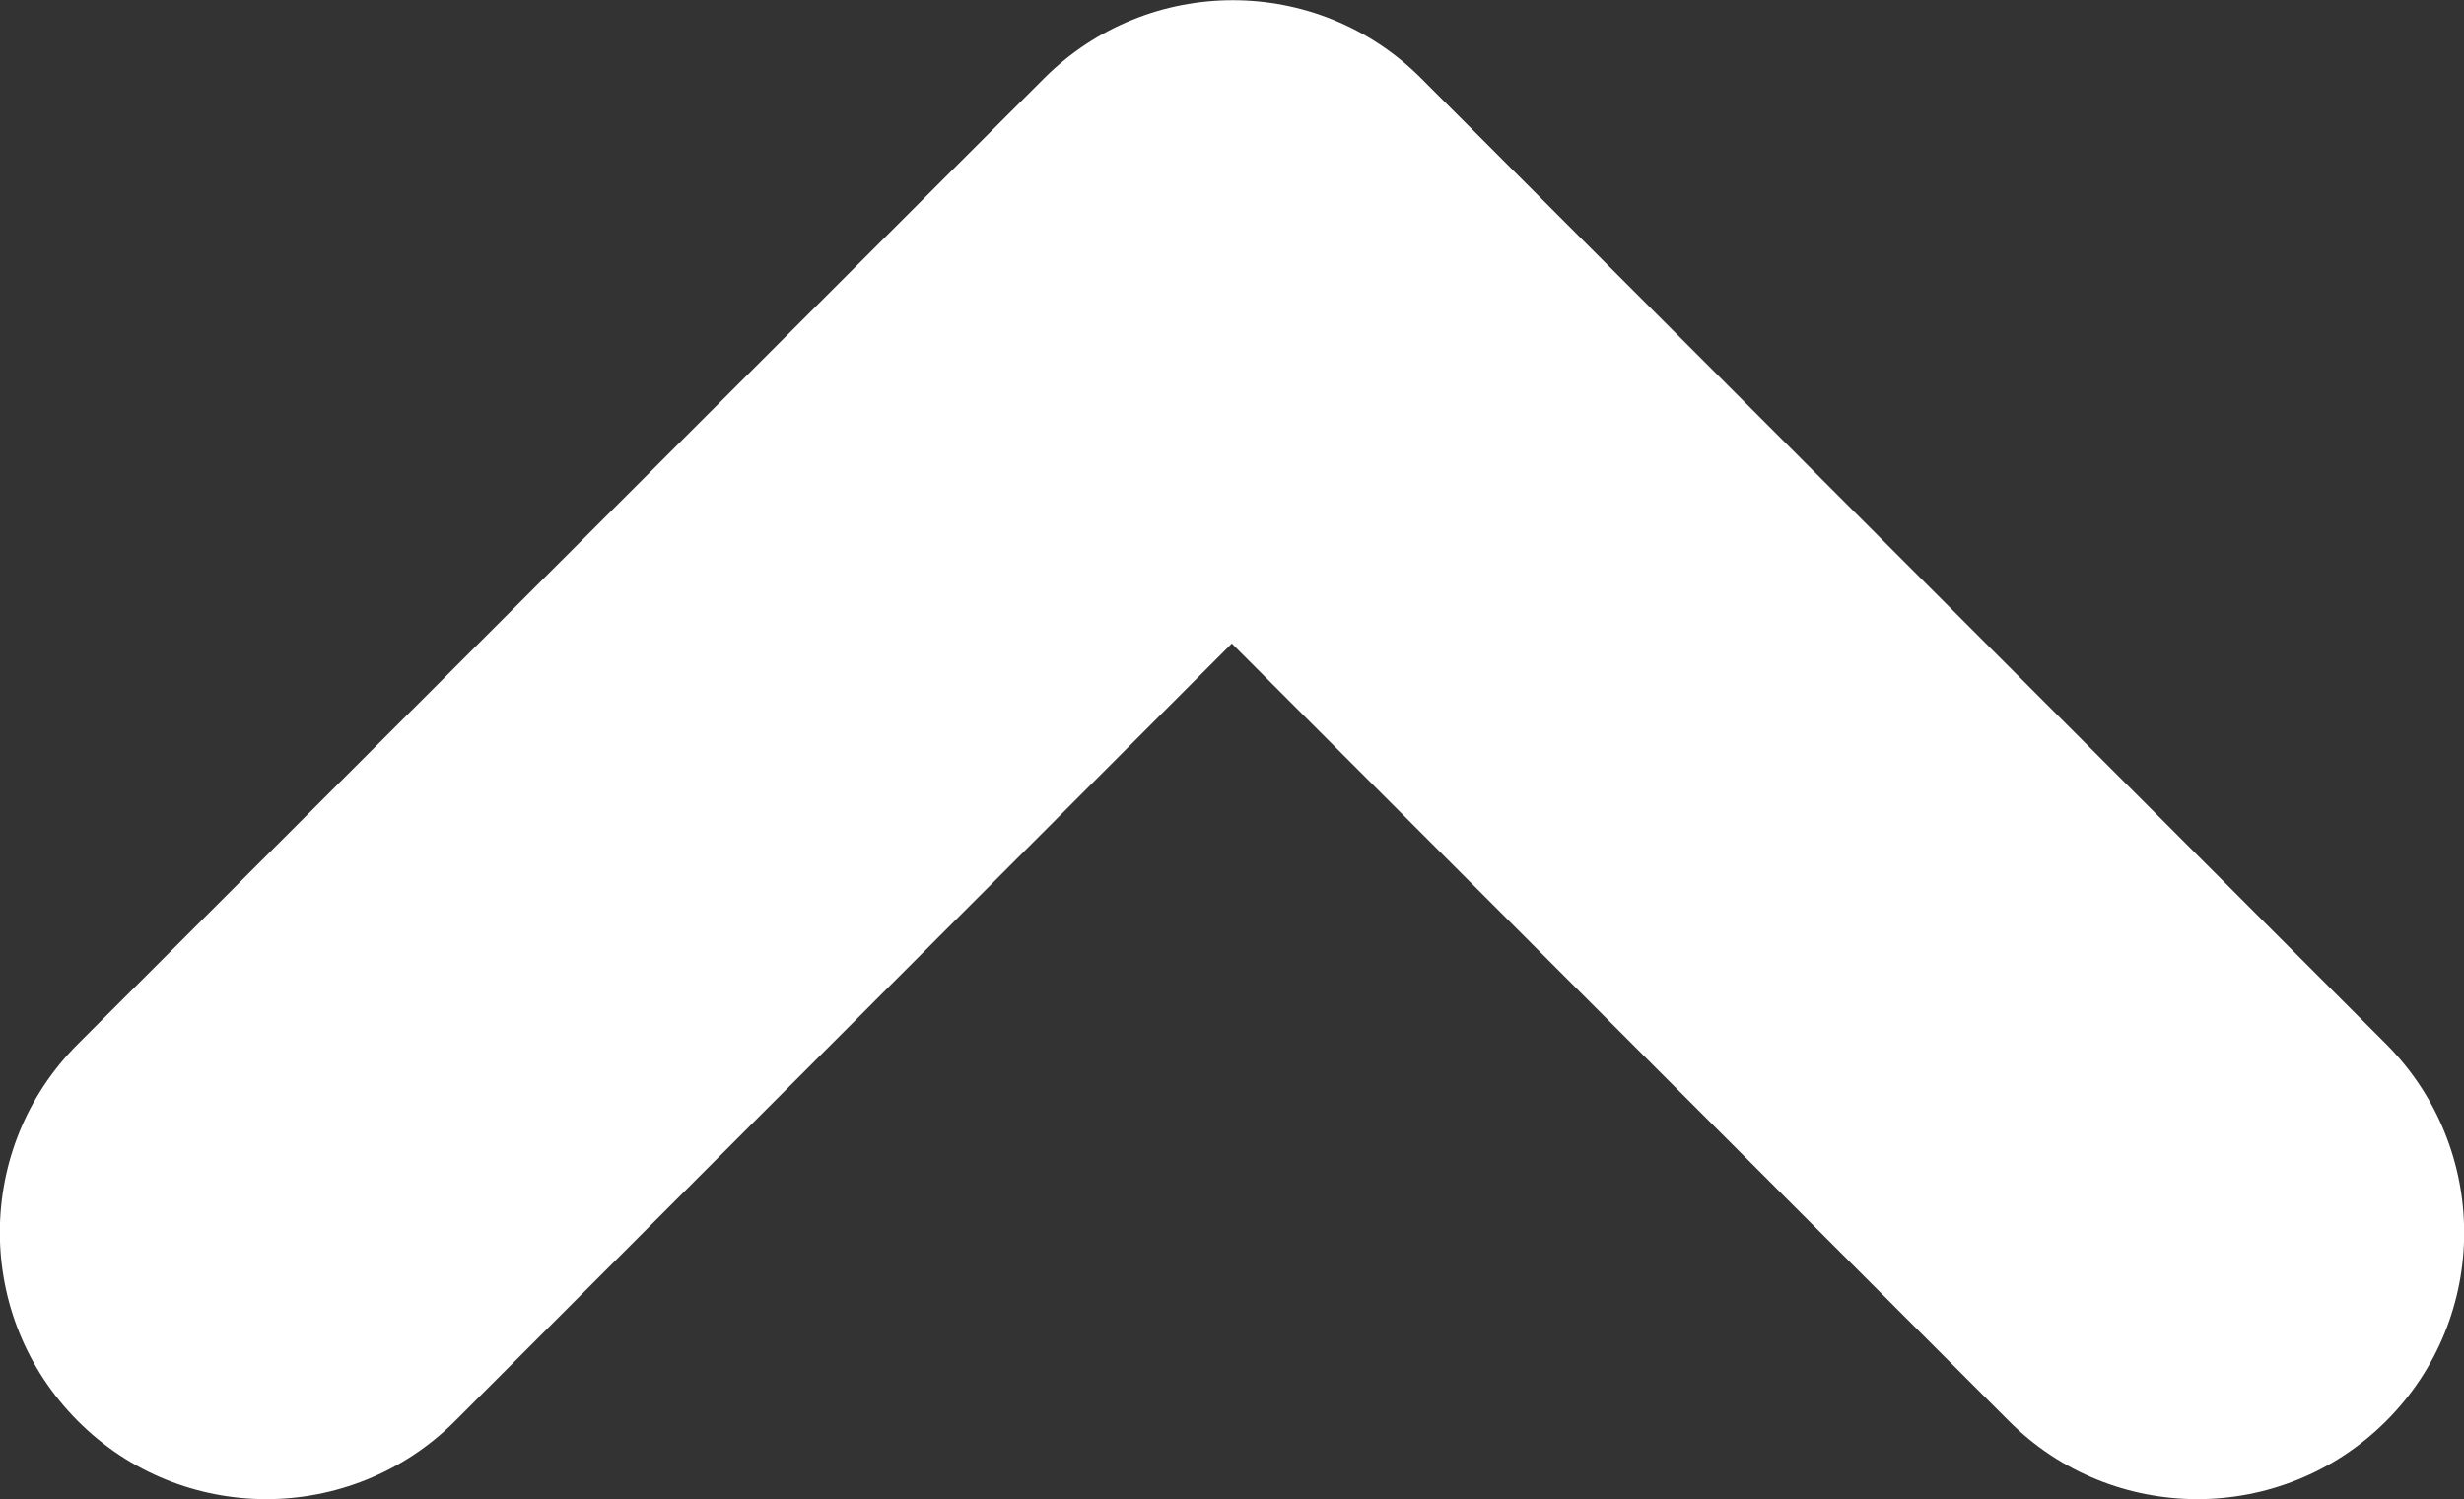 <?xml version="1.0" encoding="utf-8"?>
<!-- Generator: Adobe Illustrator 19.0.0, SVG Export Plug-In . SVG Version: 6.00 Build 0)  -->
<svg version="1.1" id="Layer_1" xmlns="http://www.w3.org/2000/svg" xmlns:xlink="http://www.w3.org/1999/xlink" x="0px" y="0px"
	 viewBox="42 -77 583.5 355" style="enable-background:new 42 -77 583.5 355;" xml:space="preserve">
<rect x="42" y="-77" width="583.5" height="355" fill="#333333" stroke="none"/>
<style type="text/css">
	.st0{fill:#FFFFFF;}
</style>
<path id="caret-left" class="st0" d="M60.5,170.2c-24.7,24.6-24.7,64.6-0.1,89.3c24.6,24.7,64.6,24.7,89.3,0.1c0,0,0.1-0.1,0.1-0.1
	L333.7,75.4l184,184.1c24.6,24.7,64.6,24.7,89.3,0.1c24.7-24.6,24.7-64.6,0.1-89.3c0,0-0.1-0.1-0.1-0.1L378.5-58.5
	c-24.6-24.6-64.5-24.6-89.2,0c0,0,0,0,0,0L60.5,170.2z"/>
</svg>
